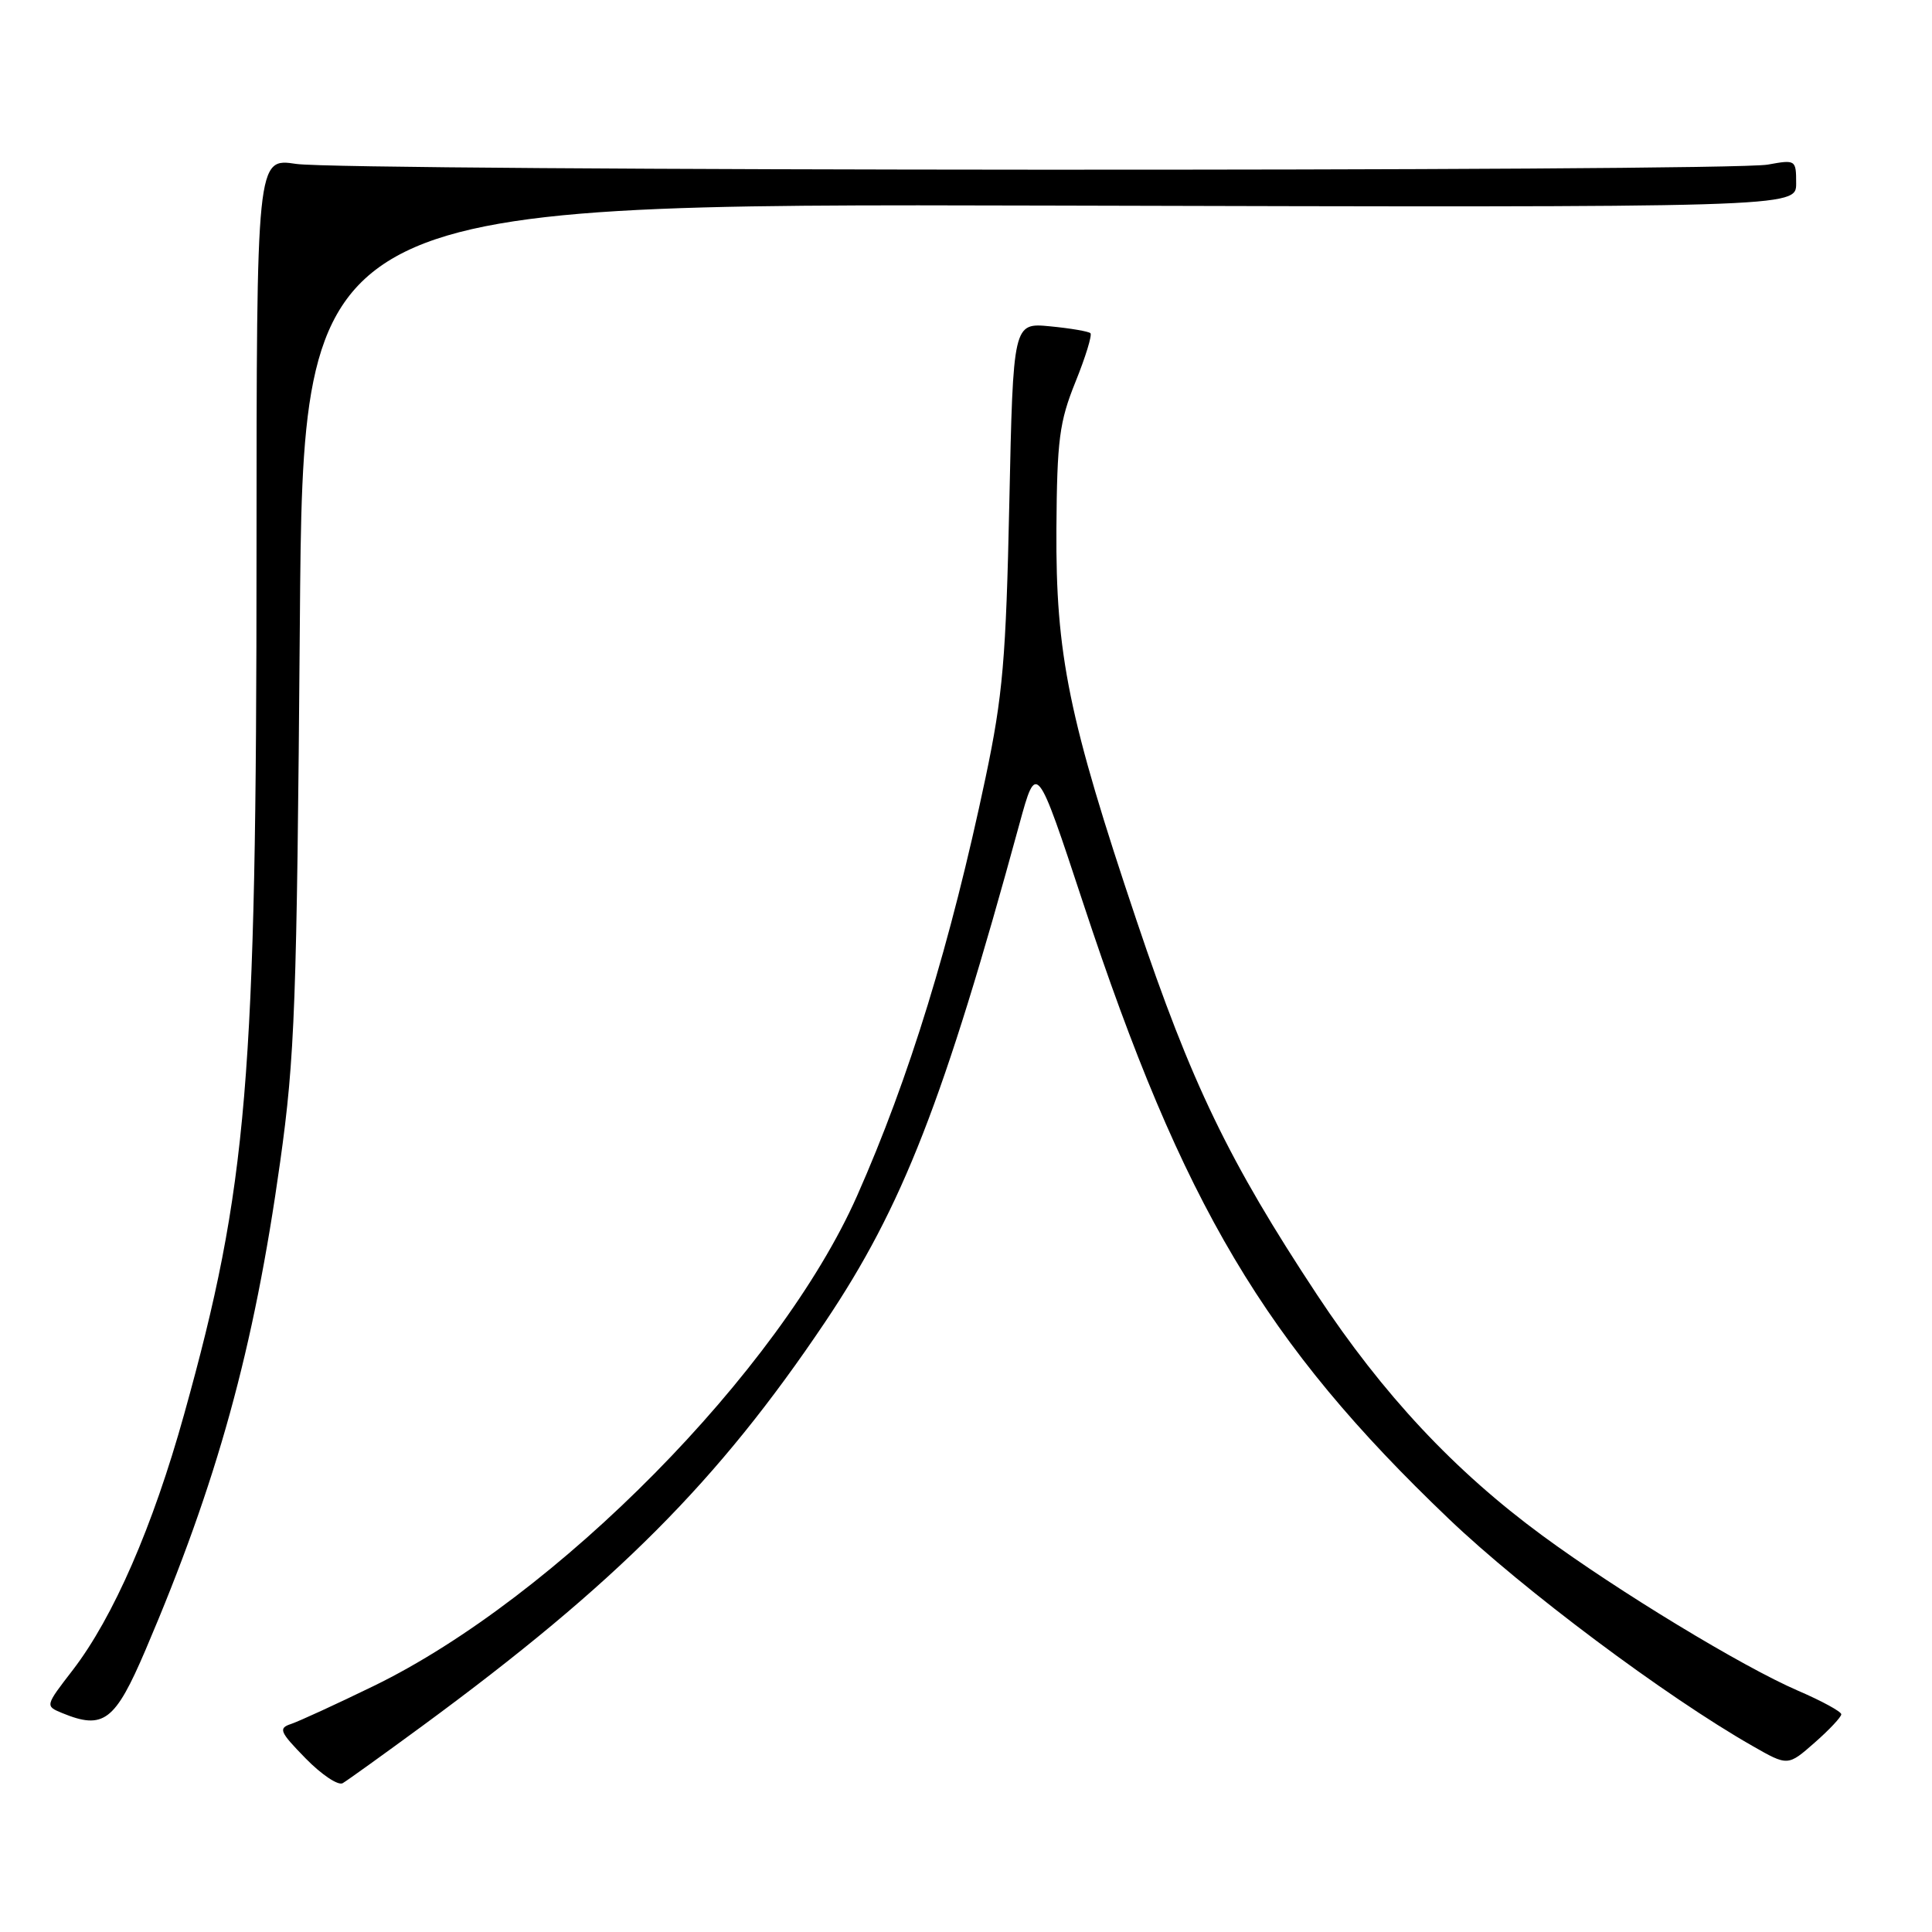 <?xml version="1.0" encoding="UTF-8" standalone="no"?>
<!DOCTYPE svg PUBLIC "-//W3C//DTD SVG 1.1//EN" "http://www.w3.org/Graphics/SVG/1.1/DTD/svg11.dtd" >
<svg xmlns="http://www.w3.org/2000/svg" xmlns:xlink="http://www.w3.org/1999/xlink" version="1.1" viewBox="0 0 256 256">
 <g >
 <path fill="currentColor"
d=" M 56.00 228.67 C 81.68 209.80 95.13 196.31 109.33 175.18 C 119.60 159.88 125.04 145.94 135.07 109.21 C 137.34 100.92 137.34 100.92 143.54 119.71 C 156.74 159.72 167.59 177.98 191.99 201.27 C 201.83 210.67 220.71 224.79 232.20 231.34 C 236.90 234.03 236.90 234.03 240.45 230.91 C 242.40 229.20 243.99 227.50 243.98 227.15 C 243.97 226.79 241.39 225.38 238.23 224.02 C 230.83 220.82 214.39 210.84 204.37 203.47 C 192.71 194.90 183.25 184.78 174.50 171.54 C 162.83 153.87 157.84 143.52 150.61 122.00 C 141.59 95.15 139.88 86.76 139.98 70.07 C 140.06 58.28 140.37 55.90 142.50 50.62 C 143.84 47.31 144.73 44.40 144.49 44.15 C 144.24 43.91 141.84 43.50 139.15 43.24 C 134.25 42.77 134.25 42.77 133.74 66.63 C 133.30 87.32 132.88 92.16 130.60 103.00 C 125.96 125.00 120.48 142.86 113.56 158.47 C 103.28 181.67 73.72 211.63 49.50 223.41 C 44.55 225.82 39.64 228.07 38.58 228.43 C 36.85 229.00 37.04 229.46 40.49 232.99 C 42.60 235.15 44.81 236.63 45.41 236.28 C 46.01 235.93 50.77 232.51 56.00 228.67 Z  M 19.29 218.61 C 28.78 196.40 33.65 178.78 37.12 153.98 C 39.08 140.01 39.33 133.07 39.73 82.74 C 40.16 26.98 40.16 26.98 139.08 27.24 C 238.00 27.50 238.00 27.50 238.00 24.31 C 238.00 21.17 237.94 21.14 234.25 21.81 C 229.02 22.77 45.70 22.68 39.25 21.72 C 34.00 20.93 34.00 20.93 33.99 73.22 C 33.99 143.18 32.81 157.23 24.39 187.43 C 20.26 202.27 15.02 214.29 9.65 221.28 C 5.97 226.05 5.97 226.05 8.24 226.99 C 13.72 229.24 15.24 228.09 19.29 218.61 Z "/>
</g>
</svg>